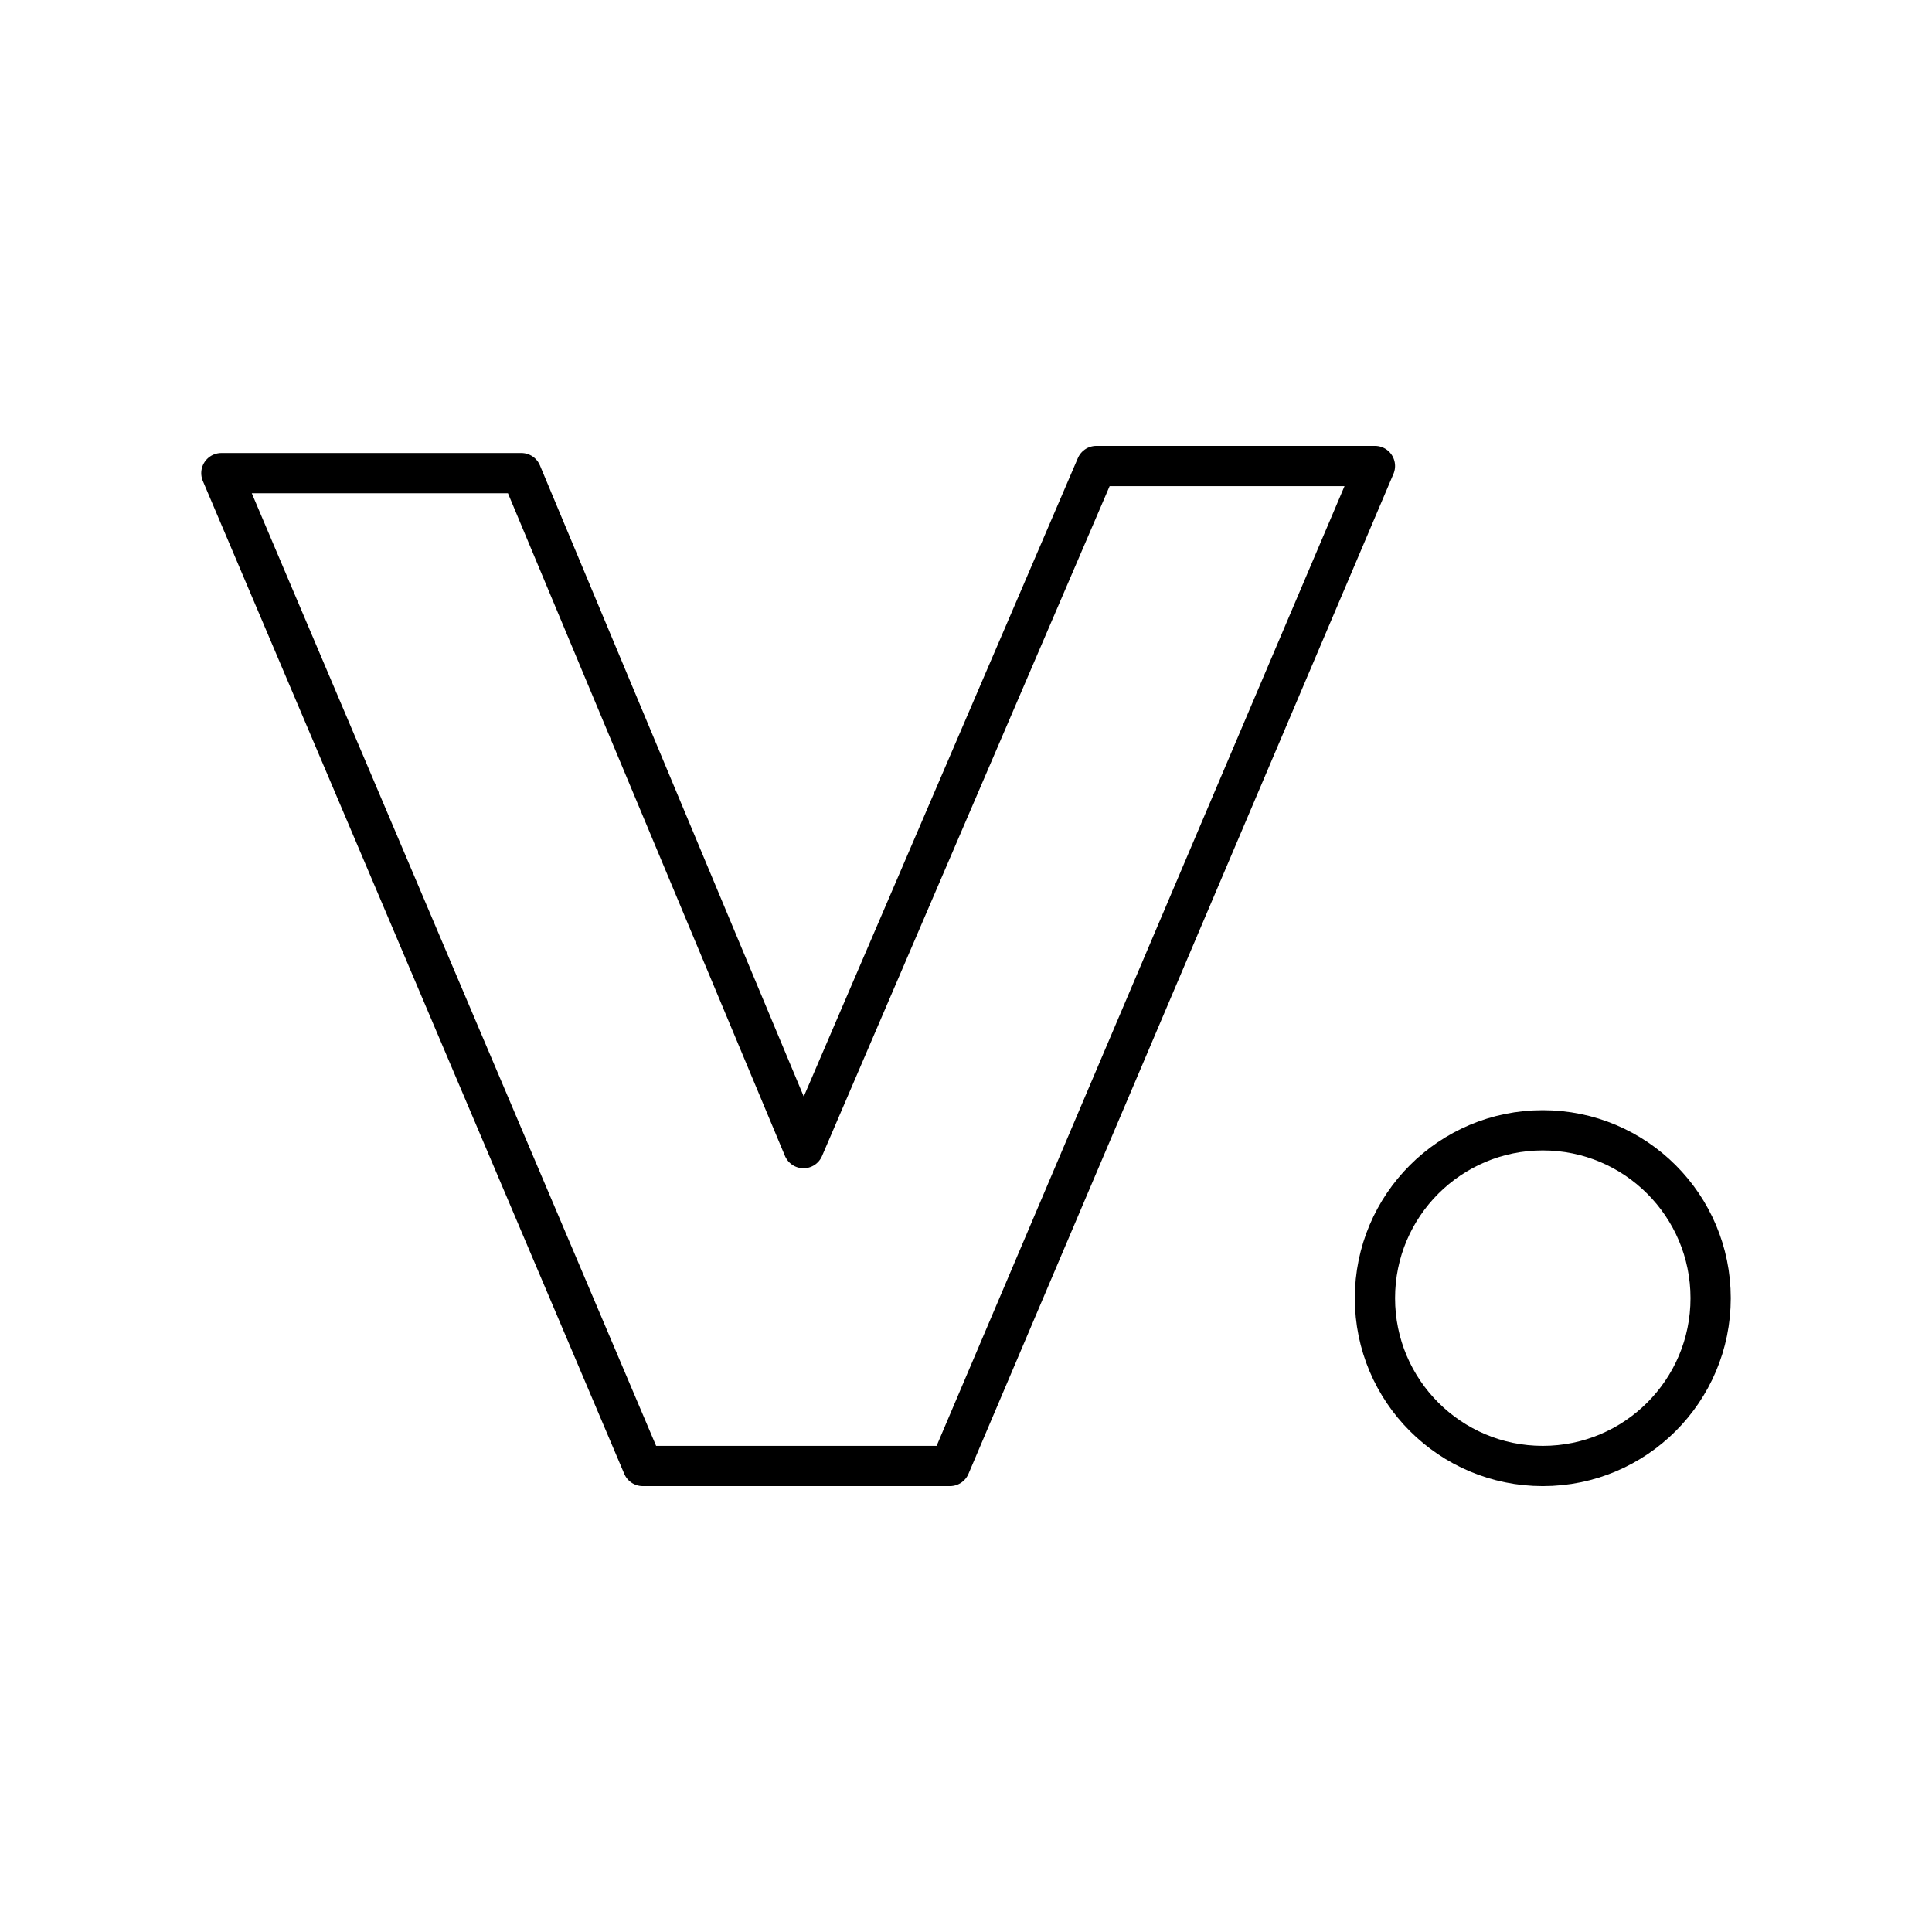 <?xml version="1.0" encoding="UTF-8"?><svg id="a" xmlns="http://www.w3.org/2000/svg" viewBox="0 0 48 48"><defs><style>.d{fill:none;stroke:#000;stroke-linecap:round;stroke-linejoin:round;}</style></defs><path id="b" class="d" d="M5.5,11.755h7.453l7.01,16.77,7.276-16.947h6.921l-10.559,24.844h-7.631L5.5,11.755Z"/><circle id="c" class="d" cx="38.33" cy="32.252" r="4.17"/></svg>